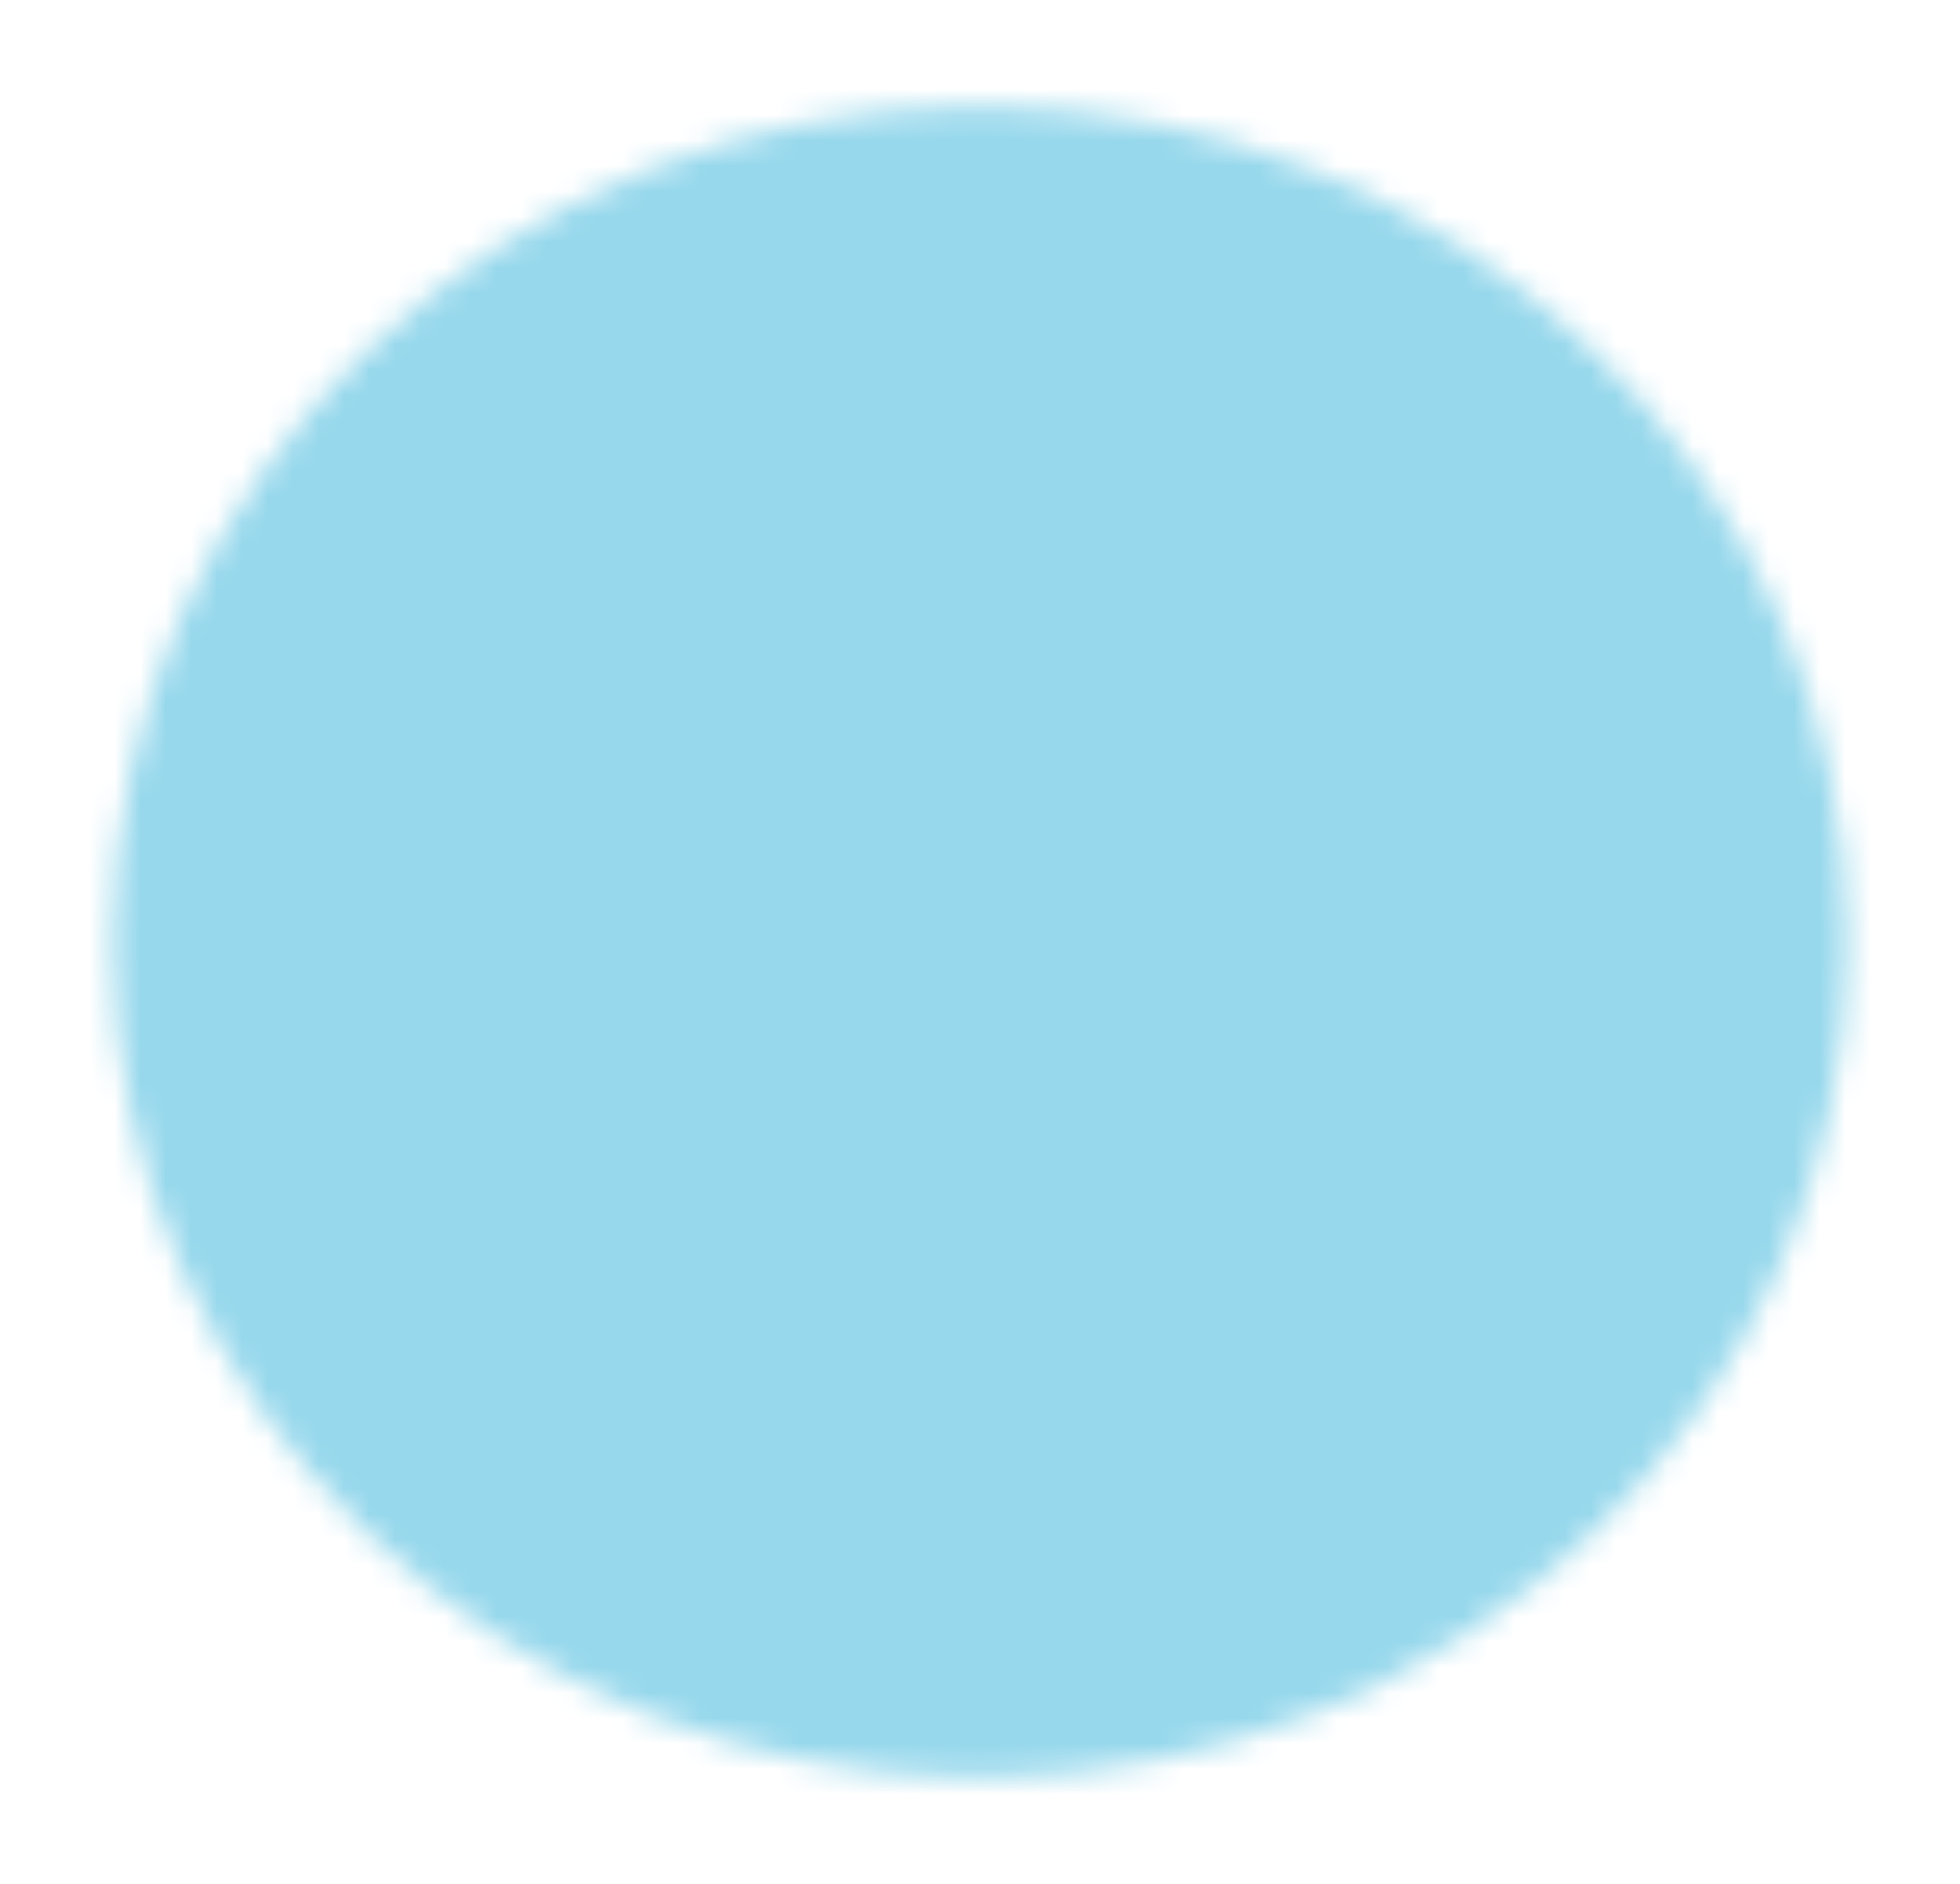 <svg width="77" height="74" viewBox="0 0 77 74" fill="none" xmlns="http://www.w3.org/2000/svg">
    <!-- Your play SVG content -->
    <mask id="mask0_33_33" style="mask-type:luminance" maskUnits="userSpaceOnUse" x="4" y="4" width="69" height="66">
        <path d="M38.5 67.833C56.22 67.833 70.583 54.029 70.583 37C70.583 19.971 56.22 6.167 38.5 6.167C20.78 6.167 6.417 19.971 6.417 37C6.417 54.029 20.78 67.833 38.5 67.833Z" fill="white" stroke="white" stroke-width="4" stroke-linejoin="round"/>
        <path d="M32.083 37V26.319L41.708 31.66L51.333 37L41.708 42.34L32.083 47.681V37Z" fill="black" stroke="black" stroke-width="4" stroke-linejoin="round"/>
    </mask>
    <g mask="url(#mask0_33_33)">
        <path d="M0 0H77V74H0V0Z" fill="#97D8EC"/>
    </g>
</svg>